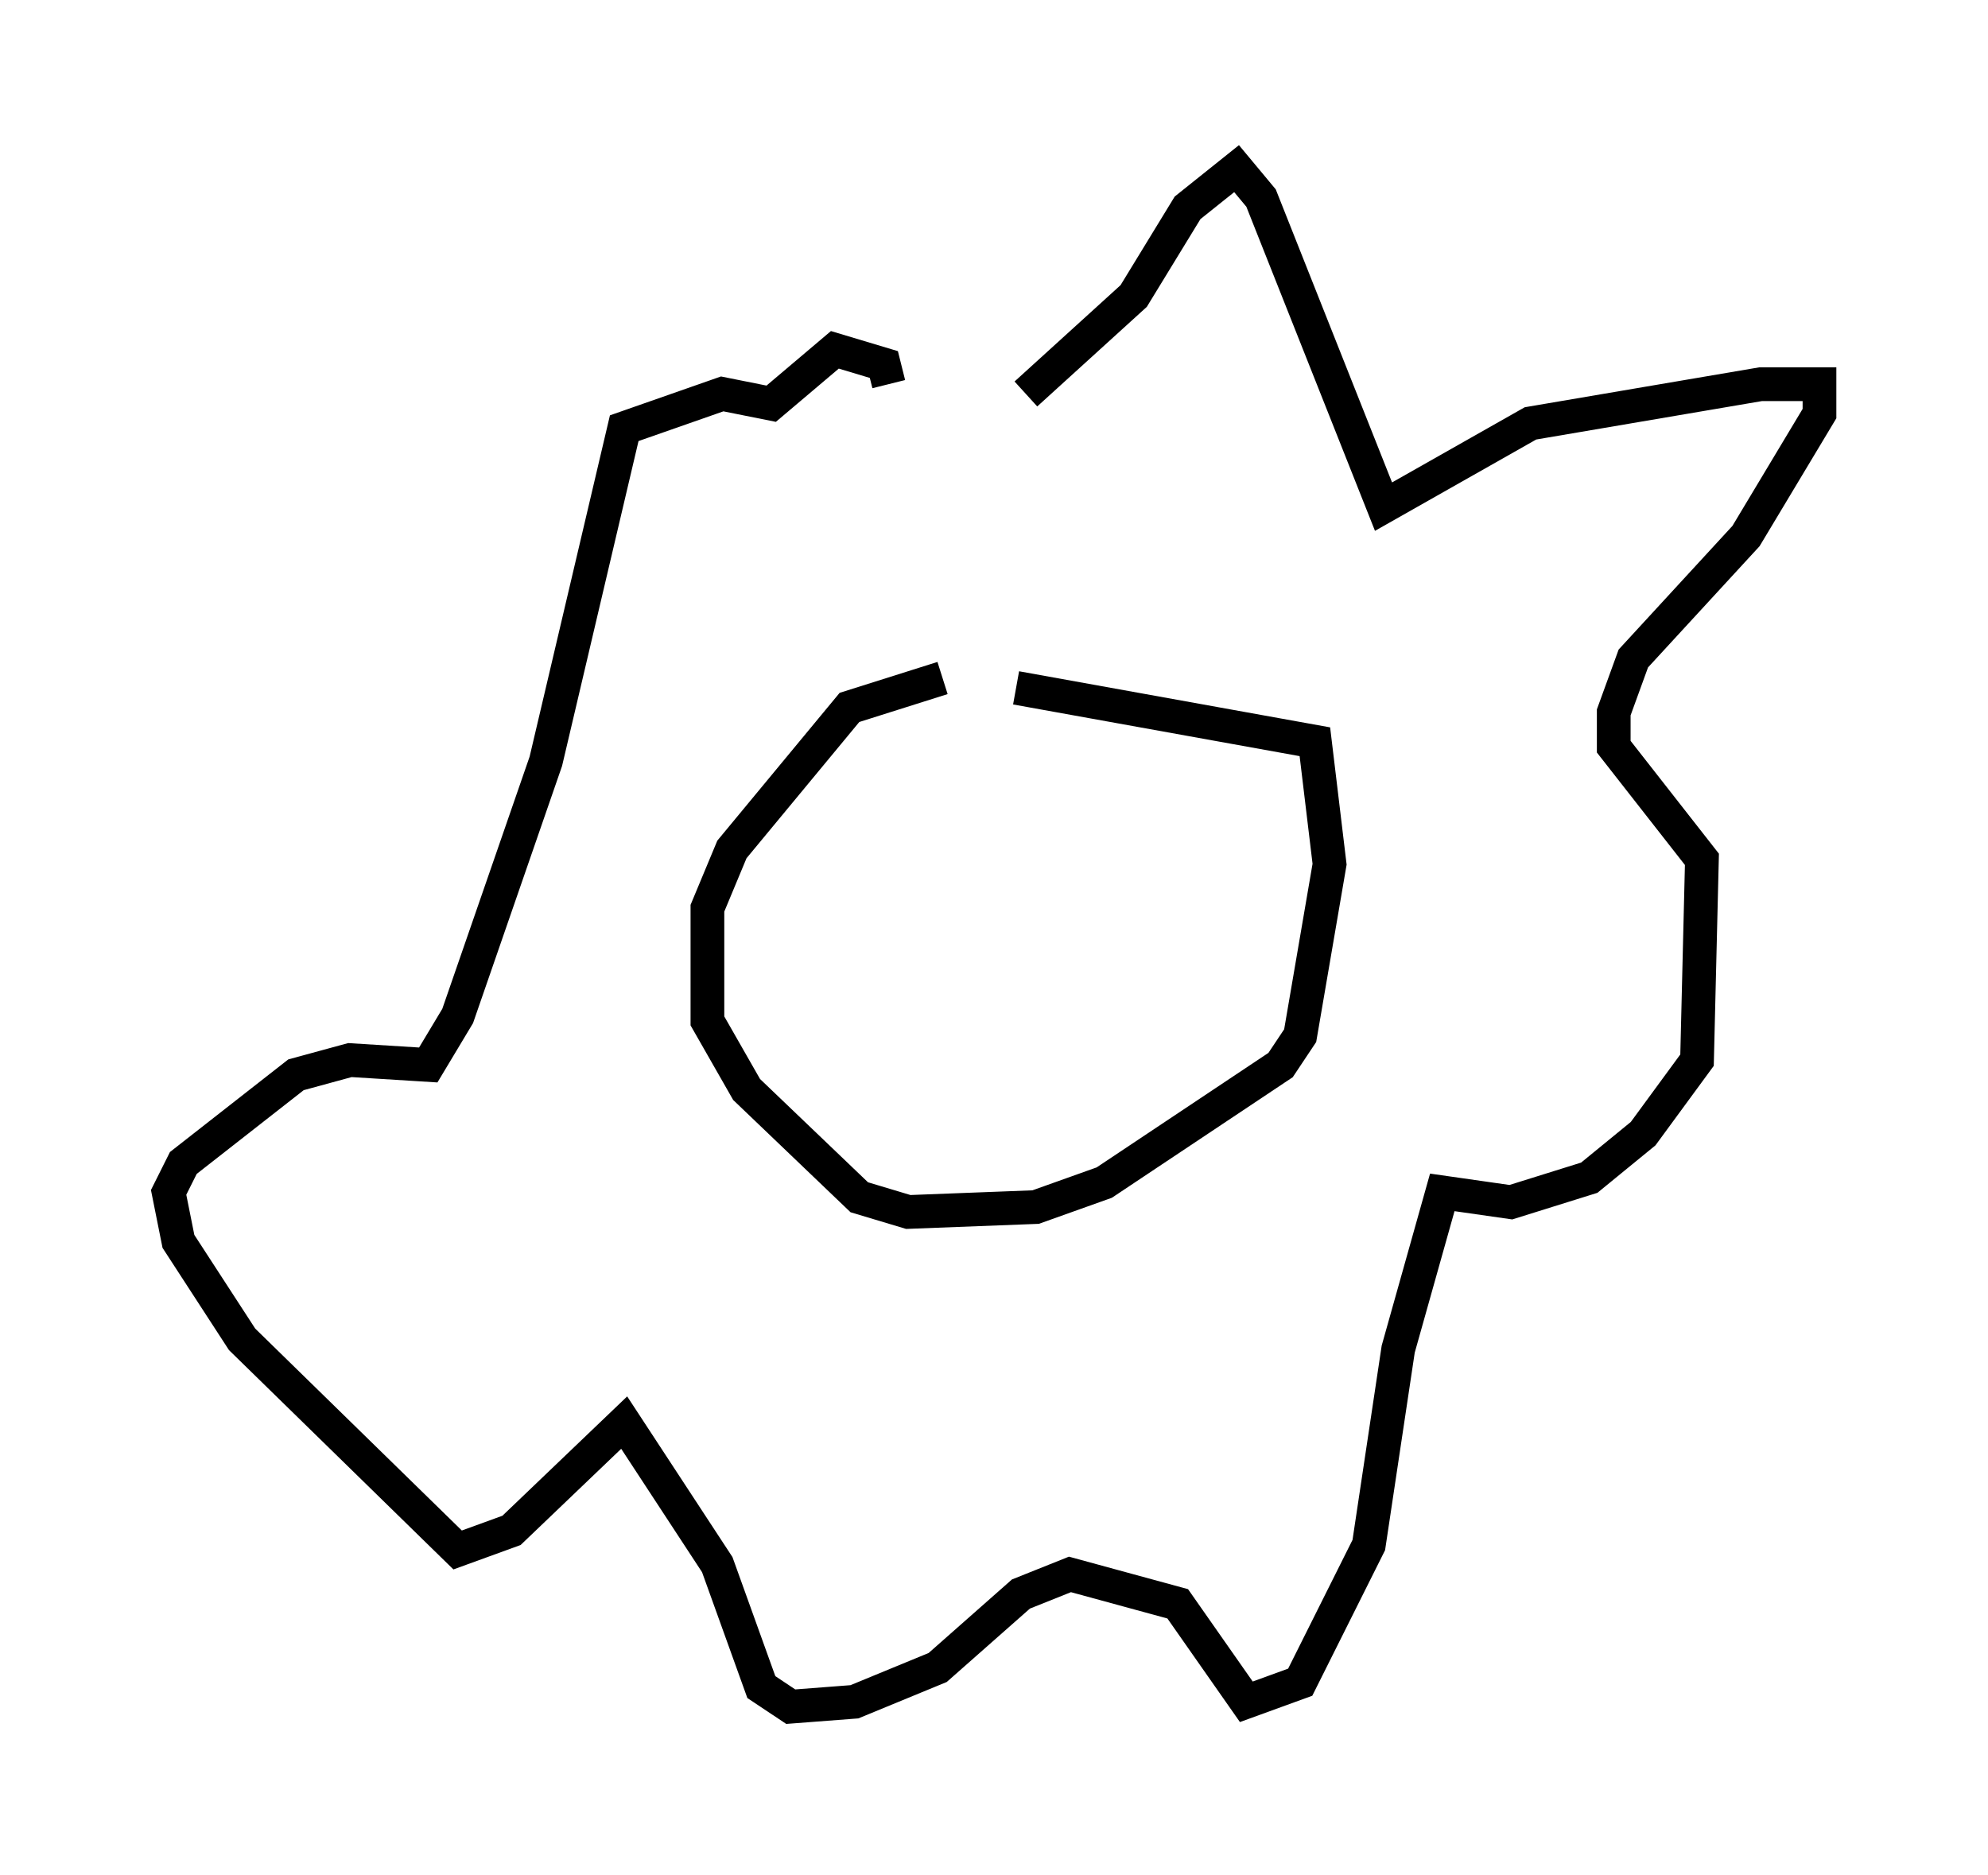 <?xml version="1.0" encoding="utf-8" ?>
<svg baseProfile="full" height="55.609" version="1.1" width="58.95" xmlns="http://www.w3.org/2000/svg" xmlns:ev="http://www.w3.org/2001/xml-events" xmlns:xlink="http://www.w3.org/1999/xlink"><defs /><rect fill="white" height="55.609" width="58.95" x="0" y="0" /><path d="M32.307, 19.961 m-4.358, 0.145 l-2.76, 0.872 -3.486, 4.212 l-0.726, 1.743 0.0, 3.341 l1.162, 2.034 3.341, 3.196 l1.453, 0.436 3.777, -0.145 l2.034, -0.726 5.229, -3.486 l0.581, -0.872 0.872, -5.084 l-0.436, -3.631 -8.86, -1.598 m0.291, -8.715 l3.196, -2.905 1.598, -2.615 l1.453, -1.162 0.726, 0.872 l3.631, 9.151 4.358, -2.469 l6.827, -1.162 1.743, 0.0 l0.0, 0.872 -2.179, 3.631 l-3.341, 3.631 -0.581, 1.598 l0.0, 1.017 2.615, 3.341 l-0.145, 5.955 -1.598, 2.179 l-1.598, 1.307 -2.324, 0.726 l-2.034, -0.291 -1.307, 4.648 l-0.872, 5.81 -2.034, 4.067 l-1.598, 0.581 -2.034, -2.905 l-3.196, -0.872 -1.453, 0.581 l-2.469, 2.179 -2.469, 1.017 l-1.888, 0.145 -0.872, -0.581 l-1.307, -3.631 -2.76, -4.212 l-3.341, 3.196 -1.598, 0.581 l-6.391, -6.246 -1.888, -2.905 l-0.291, -1.453 0.436, -0.872 l3.341, -2.615 1.598, -0.436 l2.324, 0.145 0.872, -1.453 l2.615, -7.553 2.324, -9.877 l2.905, -1.017 1.453, 0.291 l1.888, -1.598 1.453, 0.436 l0.145, 0.581 " fill="none" stroke="black" stroke-width="1" /></svg>